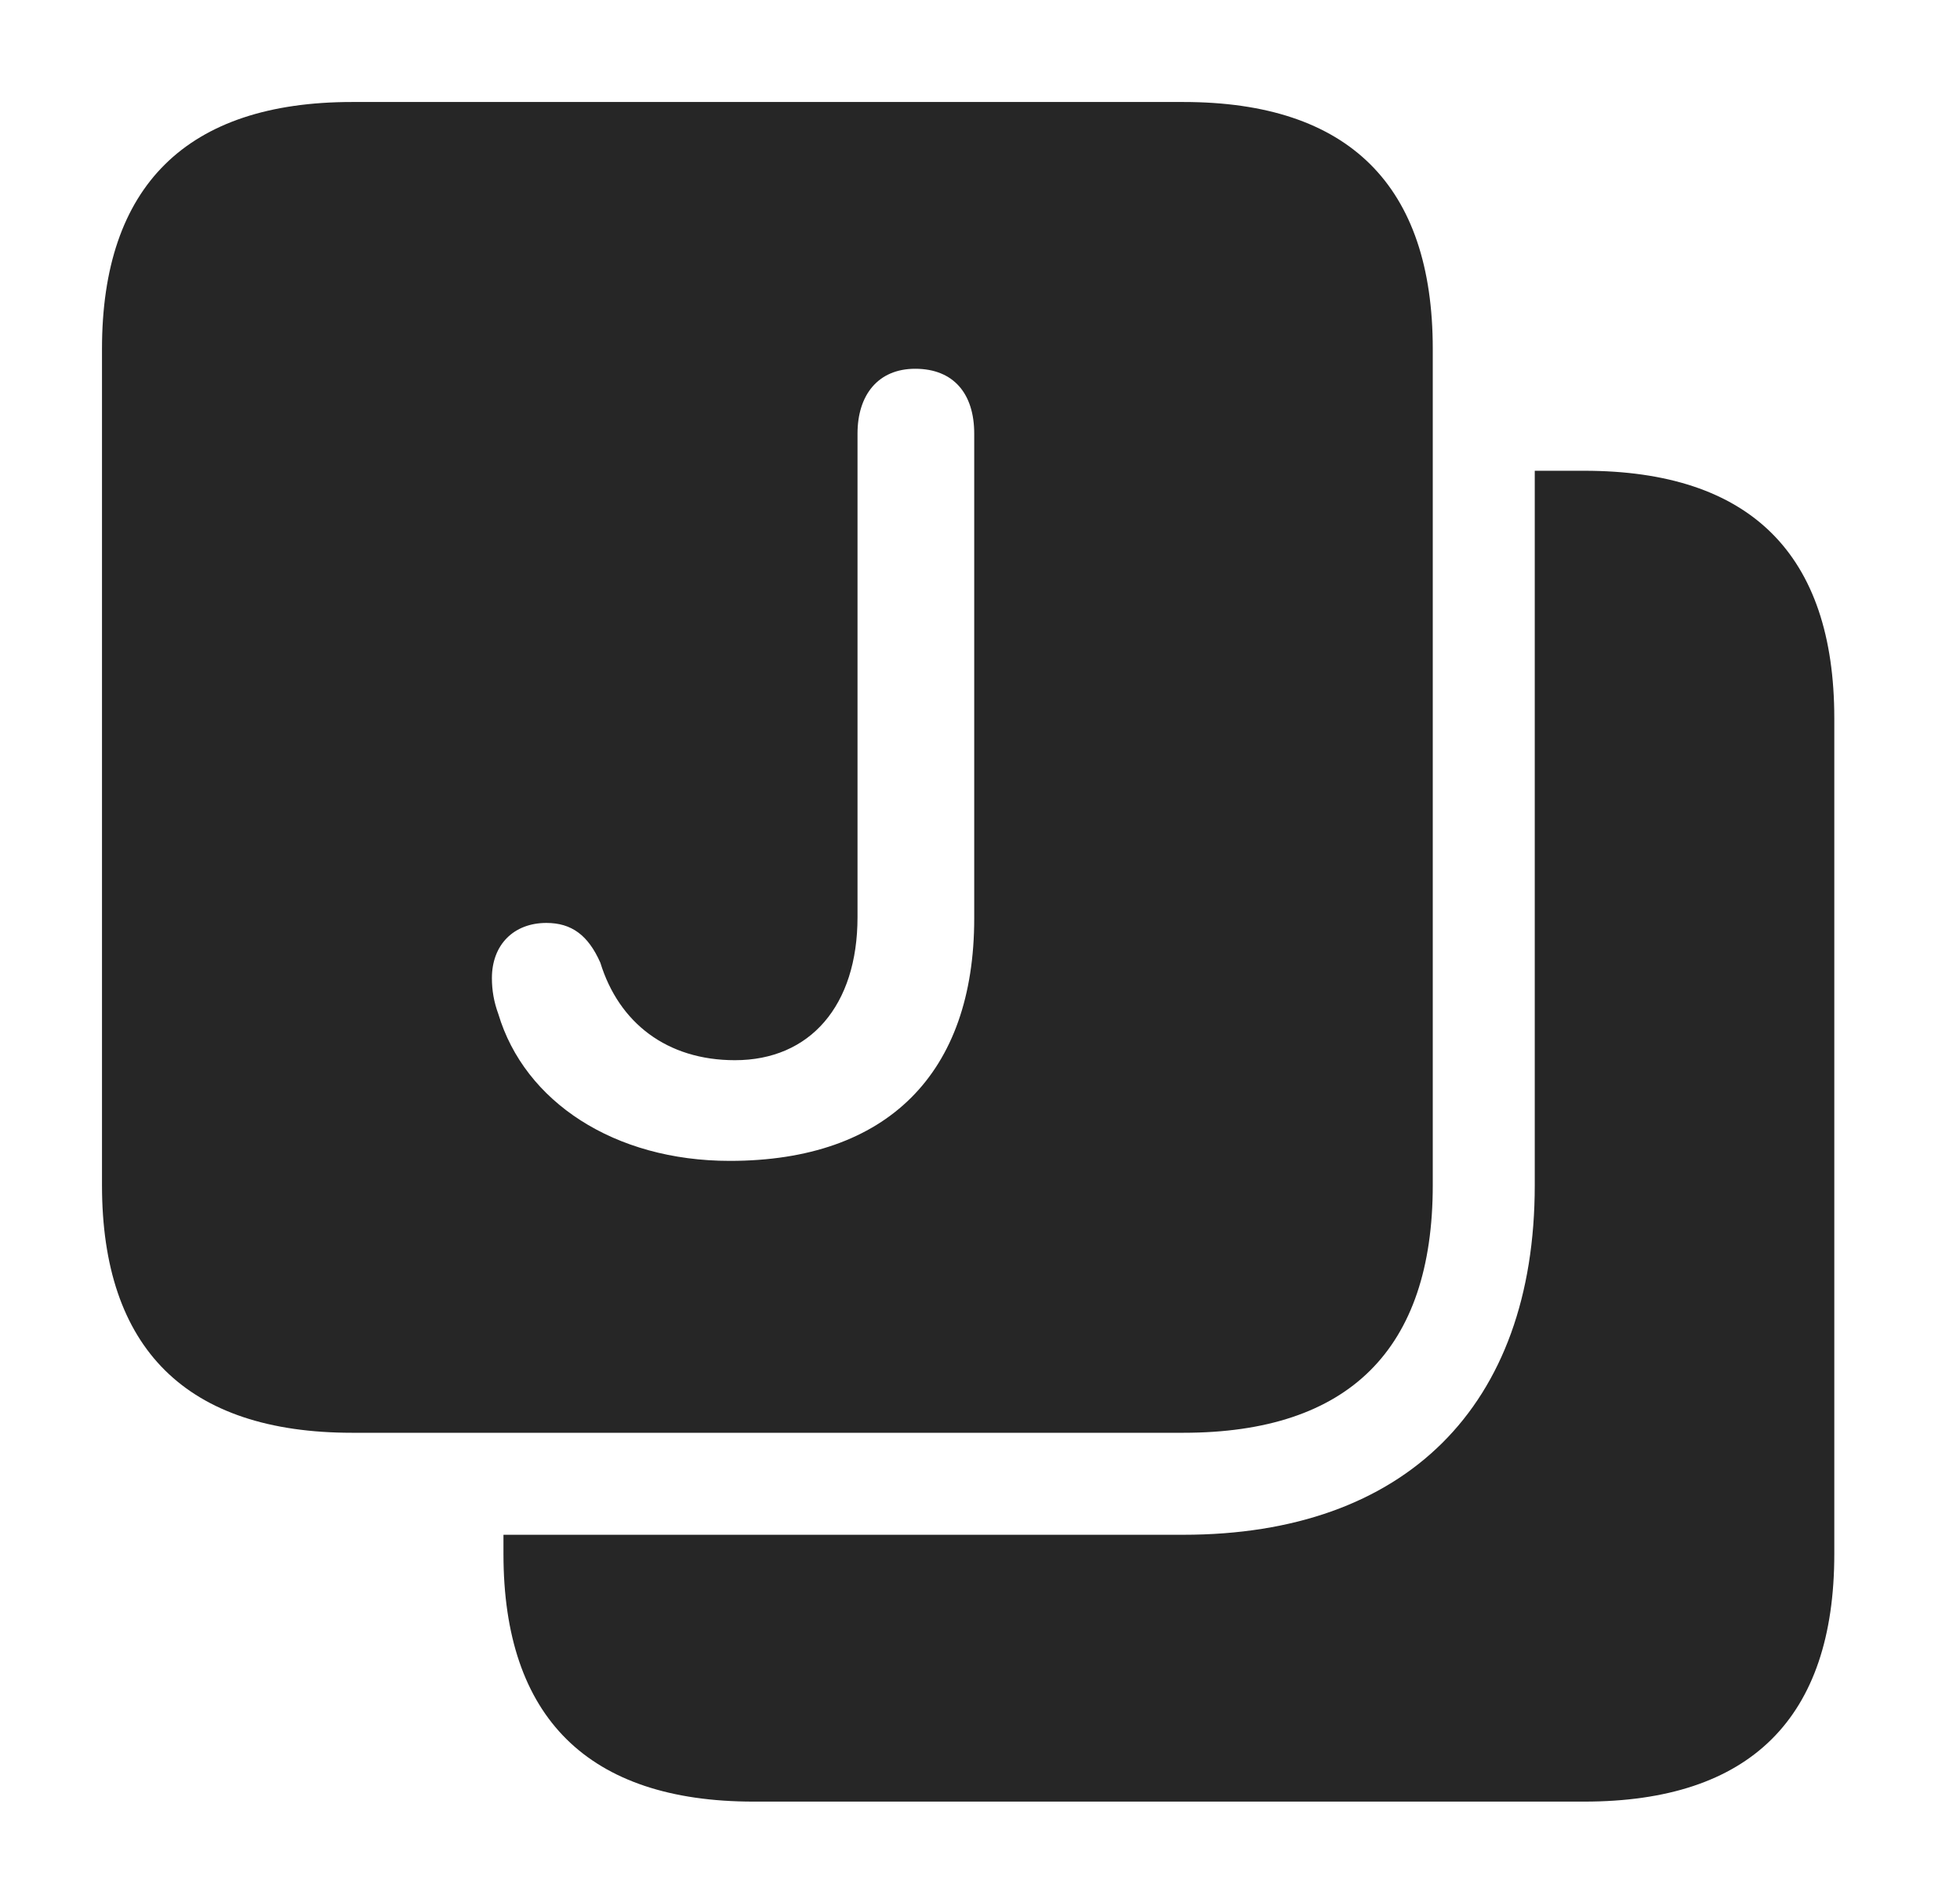 <?xml version="1.0" encoding="UTF-8"?>
<!--Generator: Apple Native CoreSVG 326-->
<!DOCTYPE svg
PUBLIC "-//W3C//DTD SVG 1.1//EN"
       "http://www.w3.org/Graphics/SVG/1.1/DTD/svg11.dtd">
<svg version="1.1" xmlns="http://www.w3.org/2000/svg" xmlns:xlink="http://www.w3.org/1999/xlink" viewBox="0 0 29.844 28.955">
 <g>
  <rect height="28.955" opacity="0" width="29.844" x="0" y="0"/>
  <path d="M27.93 10.938L27.93 23.662C27.93 26.162 26.65 27.432 24.121 27.432L11.475 27.432C8.955 27.432 7.666 26.152 7.666 23.662L7.666 23.369L18.018 23.369C21.396 23.369 23.369 21.416 23.369 18.047L23.369 7.168L24.121 7.168C26.65 7.168 27.93 8.438 27.93 10.938Z" fill="black" fill-opacity="0.85"/>
  <path d="M21.816 5.312L21.816 18.047C21.816 20.547 20.537 21.816 18.018 21.816L5.361 21.816C2.842 21.816 1.553 20.537 1.553 18.047L1.553 5.312C1.553 2.832 2.842 1.553 5.361 1.553L18.018 1.553C20.537 1.553 21.816 2.822 21.816 5.312ZM13.057 6.602L13.057 13.965C13.057 15.312 12.334 16.143 11.191 16.143C10.156 16.143 9.424 15.576 9.141 14.658C8.955 14.238 8.701 14.053 8.32 14.053C7.822 14.053 7.49 14.385 7.49 14.893C7.49 15.078 7.52 15.254 7.588 15.44C7.988 16.777 9.355 17.676 11.113 17.676C13.516 17.676 14.834 16.338 14.834 13.984L14.834 6.602C14.834 5.996 14.521 5.615 13.935 5.615C13.369 5.615 13.057 6.016 13.057 6.602Z" fill="black" fill-opacity="0.85"/>
 </g>
</svg>

